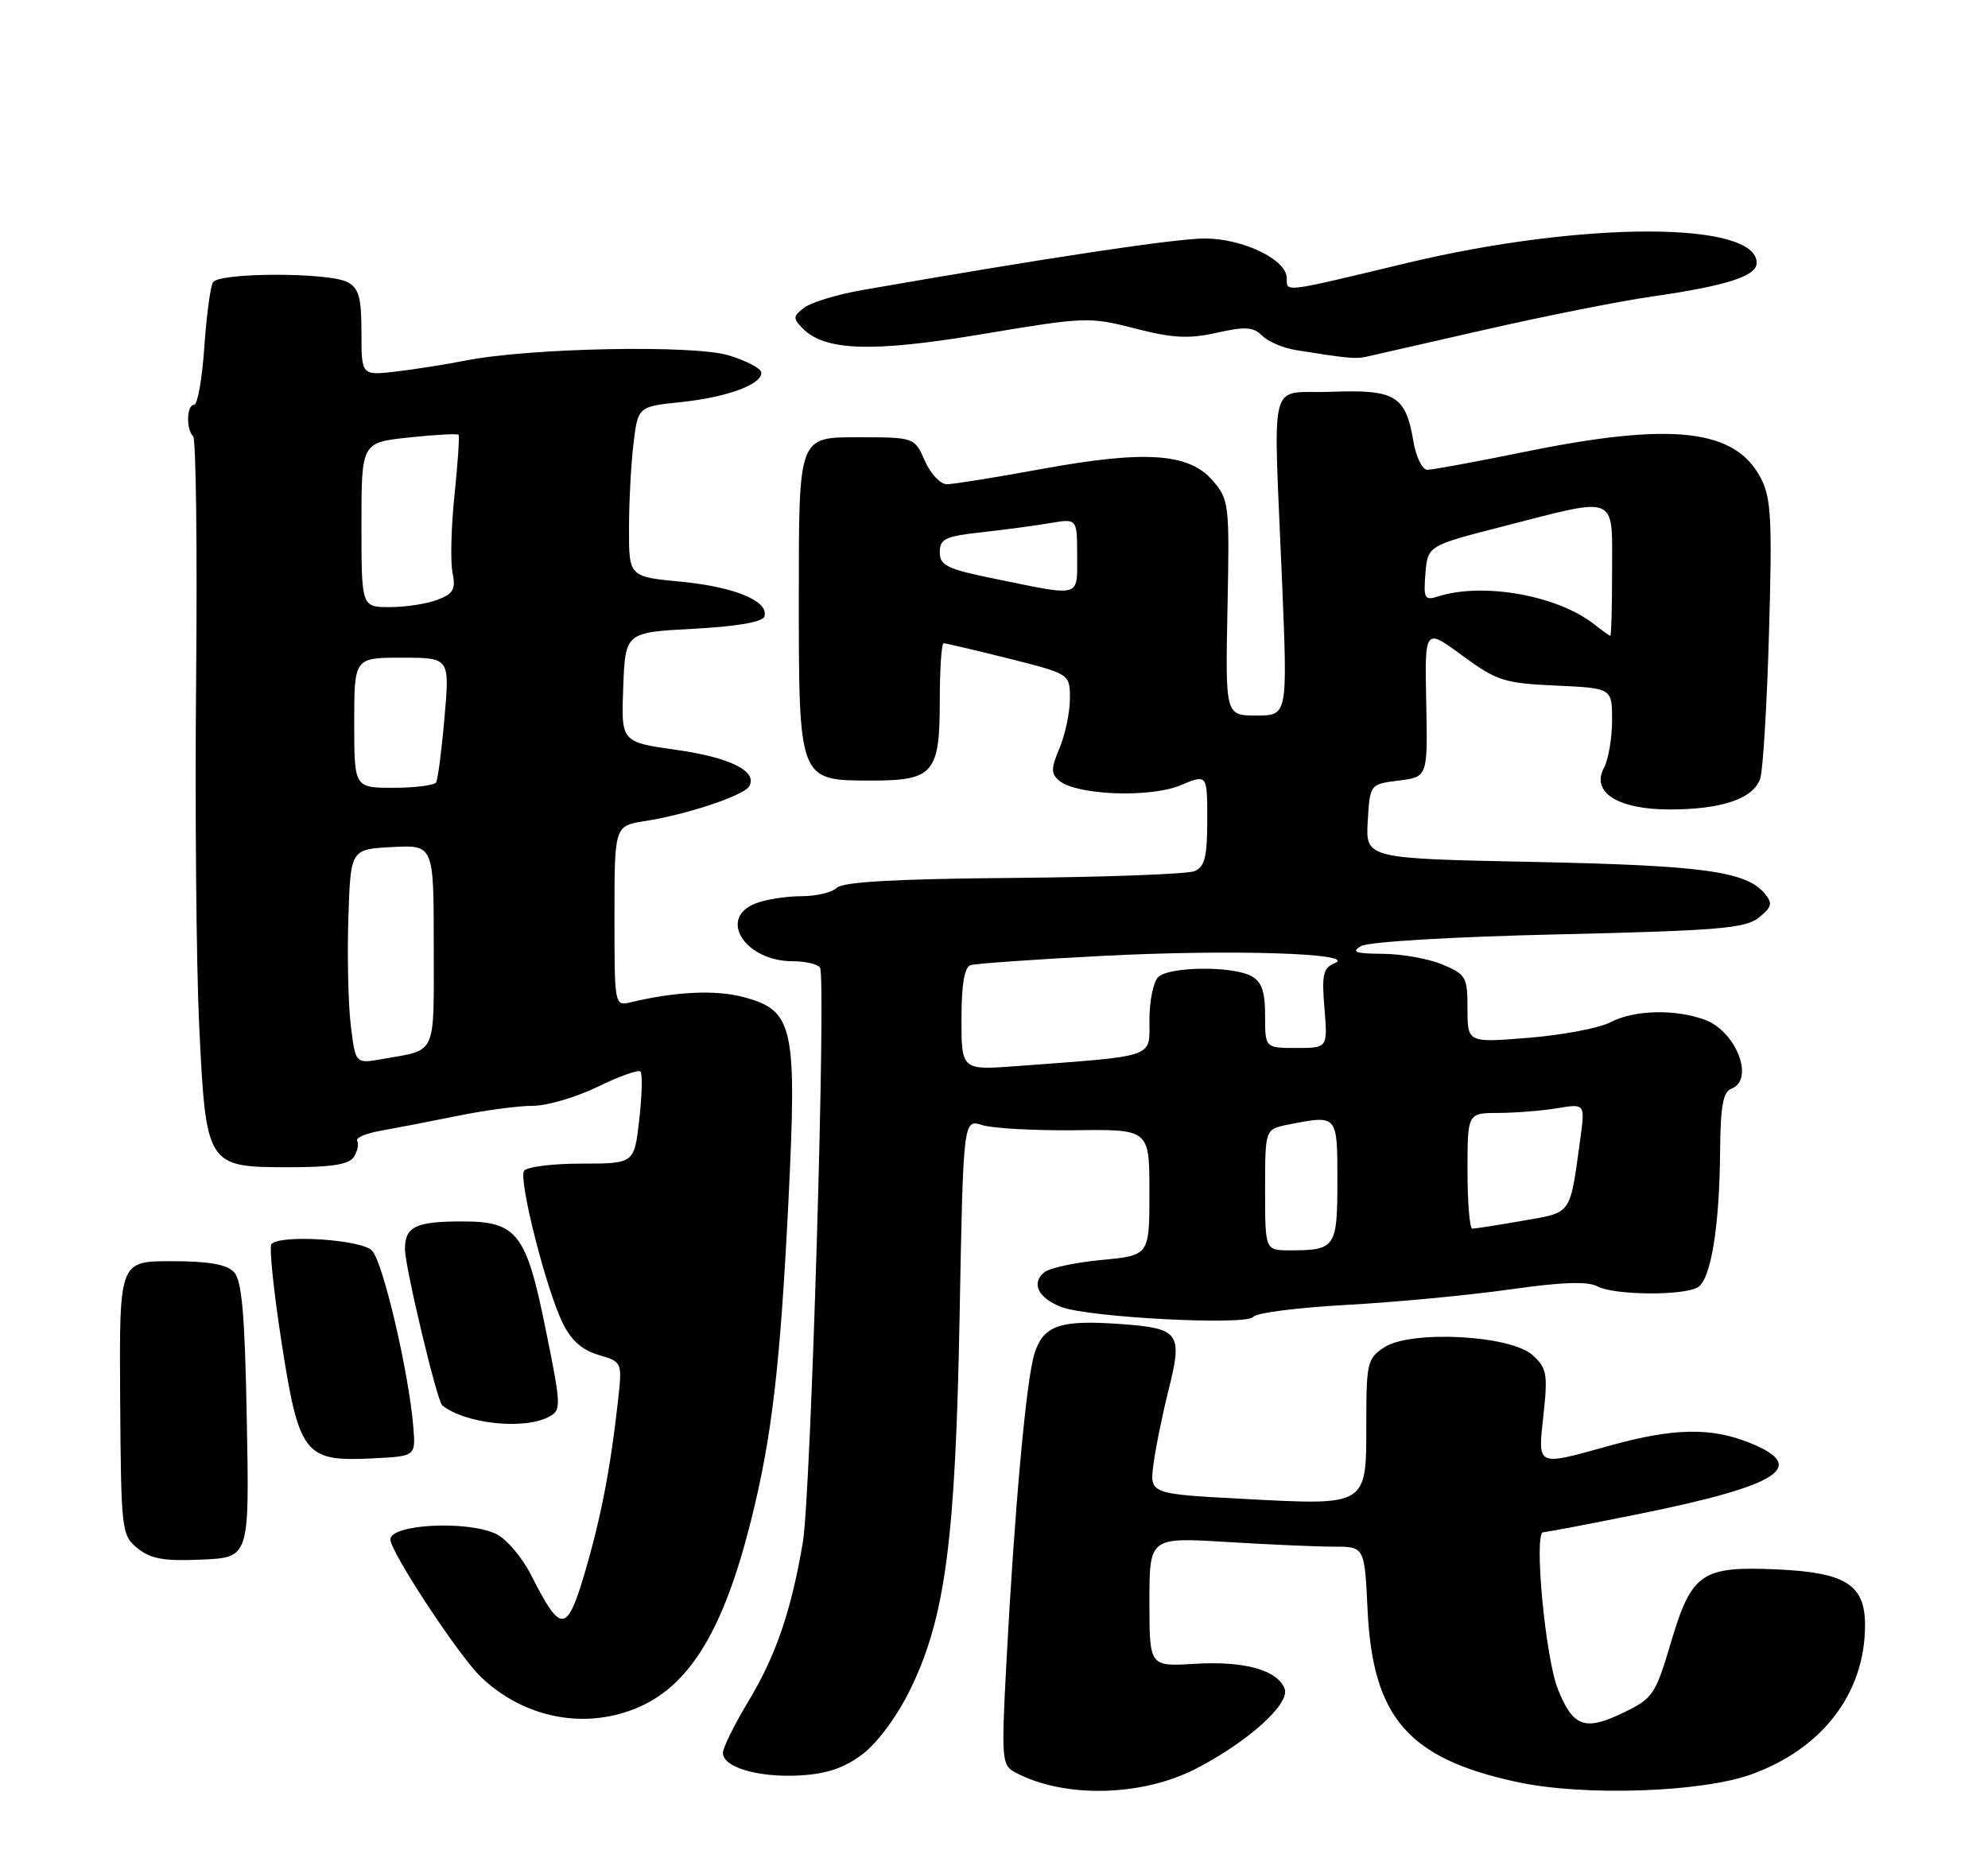 <?xml version="1.0" encoding="UTF-8" standalone="no"?>
<!DOCTYPE svg PUBLIC "-//W3C//DTD SVG 1.1//EN" "http://www.w3.org/Graphics/SVG/1.1/DTD/svg11.dtd" >
<svg xmlns="http://www.w3.org/2000/svg" xmlns:xlink="http://www.w3.org/1999/xlink" version="1.1" viewBox="0 0 275 256">
 <g >
 <path fill="currentColor"
d=" M 165.50 244.69 C 172.75 240.92 178.49 235.72 177.70 233.65 C 176.70 231.06 172.12 229.79 165.25 230.21 C 159.00 230.59 159.00 230.59 159.00 221.65 C 159.00 212.70 159.00 212.70 169.66 213.35 C 175.52 213.71 182.21 214.00 184.53 214.00 C 188.76 214.00 188.76 214.00 189.18 222.80 C 189.89 237.70 194.87 243.38 210.03 246.60 C 219.17 248.54 235.27 248.00 242.19 245.53 C 252.07 242.00 257.98 234.29 257.99 224.90 C 258.00 219.28 255.35 217.58 245.89 217.15 C 235.36 216.67 234.00 217.61 231.11 227.35 C 229.00 234.47 228.64 235.00 224.58 236.96 C 219.24 239.55 217.60 238.96 215.50 233.71 C 213.76 229.36 212.14 212.00 213.48 212.00 C 213.90 212.00 219.86 210.86 226.71 209.48 C 246.25 205.52 250.27 202.92 241.98 199.61 C 236.65 197.48 231.49 197.58 222.76 200.00 C 212.38 202.88 212.73 203.04 213.51 195.74 C 214.12 190.09 213.97 189.28 211.99 187.49 C 208.94 184.73 195.16 184.01 191.49 186.42 C 189.14 187.95 189.00 188.57 189.00 196.99 C 189.00 208.44 189.23 208.30 172.01 207.39 C 159.02 206.70 159.02 206.70 159.56 202.60 C 159.85 200.35 160.81 195.66 161.68 192.18 C 163.62 184.44 163.13 183.78 155.05 183.20 C 146.64 182.59 144.36 183.36 143.11 187.25 C 141.96 190.82 140.33 208.84 139.20 230.34 C 138.51 243.45 138.58 244.24 140.43 245.23 C 147.17 248.84 157.98 248.60 165.50 244.69 Z  M 119.37 242.67 C 121.42 241.10 124.14 237.40 125.92 233.75 C 130.76 223.81 132.17 213.15 132.74 182.17 C 133.25 154.85 133.25 154.85 135.87 155.67 C 137.32 156.13 143.11 156.44 148.75 156.38 C 159.00 156.25 159.00 156.25 159.00 164.98 C 159.00 173.71 159.00 173.71 152.38 174.33 C 148.75 174.67 145.17 175.44 144.44 176.05 C 142.61 177.57 143.63 179.62 146.82 180.84 C 150.62 182.30 172.62 183.43 173.37 182.20 C 173.71 181.66 179.50 180.92 186.24 180.55 C 192.98 180.18 203.12 179.22 208.78 178.42 C 215.97 177.39 219.62 177.26 220.96 177.98 C 223.29 179.23 232.97 179.30 234.89 178.09 C 236.68 176.96 237.86 169.68 237.94 159.36 C 237.99 153.08 238.34 151.08 239.50 150.64 C 242.80 149.37 240.12 142.58 235.71 141.05 C 231.50 139.58 226.00 139.75 222.73 141.46 C 221.21 142.25 216.15 143.21 211.48 143.59 C 203.00 144.28 203.00 144.28 203.00 139.59 C 203.00 135.18 202.79 134.81 199.53 133.45 C 197.62 132.65 193.91 131.99 191.28 131.97 C 187.50 131.95 186.87 131.72 188.28 130.90 C 189.30 130.31 200.95 129.61 215.61 129.28 C 237.76 128.76 241.45 128.45 243.30 126.96 C 245.11 125.49 245.24 124.99 244.11 123.63 C 241.56 120.56 235.56 119.74 212.20 119.26 C 188.90 118.79 188.90 118.79 189.20 113.64 C 189.50 108.50 189.50 108.50 193.50 108.00 C 197.50 107.50 197.50 107.50 197.29 97.19 C 197.08 86.88 197.08 86.88 202.26 90.69 C 207.04 94.20 208.05 94.53 215.22 94.86 C 223.00 95.21 223.00 95.21 223.00 99.67 C 223.00 102.12 222.49 105.08 221.87 106.25 C 220.06 109.63 223.81 112.00 230.96 112.00 C 238.21 112.00 242.60 110.49 243.50 107.69 C 243.88 106.48 244.43 97.37 244.71 87.43 C 245.16 71.96 245.00 68.90 243.60 66.20 C 240.06 59.34 231.36 58.35 211.00 62.50 C 204.25 63.88 198.15 65.00 197.45 65.00 C 196.74 65.00 195.87 63.22 195.50 60.98 C 194.44 54.74 192.99 53.87 184.14 54.21 C 175.26 54.55 176.14 51.12 177.36 80.75 C 178.11 99.00 178.11 99.00 173.81 99.00 C 169.50 99.00 169.50 99.00 169.80 84.11 C 170.09 69.70 170.02 69.14 167.74 66.48 C 164.46 62.68 158.40 62.27 144.04 64.90 C 137.73 66.06 131.85 67.00 130.97 67.00 C 130.08 67.00 128.72 65.54 127.93 63.75 C 126.50 60.50 126.50 60.50 118.50 60.50 C 110.50 60.50 110.50 60.50 110.50 82.15 C 110.50 108.15 110.44 108.00 120.58 108.00 C 129.14 108.00 130.00 106.99 130.00 96.93 C 130.00 92.57 130.24 89.00 130.54 89.00 C 130.83 89.00 134.88 89.96 139.54 91.12 C 148.00 93.25 148.00 93.25 148.00 96.65 C 148.00 98.53 147.36 101.60 146.58 103.47 C 145.36 106.38 145.36 107.05 146.54 108.03 C 148.94 110.03 159.08 110.41 163.25 108.67 C 167.00 107.10 167.00 107.10 167.00 113.44 C 167.00 118.53 166.65 119.93 165.25 120.53 C 164.29 120.94 153.02 121.36 140.22 121.47 C 124.01 121.60 116.58 122.02 115.77 122.83 C 115.13 123.47 112.92 124.00 110.87 124.00 C 108.81 124.00 105.98 124.44 104.57 124.98 C 99.23 127.00 103.04 133.00 109.66 133.00 C 111.43 133.00 113.13 133.40 113.43 133.89 C 114.31 135.30 112.17 206.85 111.06 213.39 C 109.45 222.89 107.32 229.10 103.54 235.37 C 101.59 238.60 100.00 241.83 100.00 242.54 C 100.00 244.54 104.95 245.98 110.68 245.65 C 114.44 245.43 116.82 244.61 119.37 242.67 Z  M 88.62 236.09 C 95.59 232.92 100.15 225.26 103.86 210.50 C 106.77 198.92 107.92 189.08 109.06 166.29 C 110.26 142.00 109.79 139.83 102.90 137.97 C 99.04 136.93 93.52 137.18 87.25 138.68 C 85.01 139.21 85.00 139.17 85.00 126.74 C 85.00 114.26 85.00 114.26 89.25 113.60 C 94.91 112.73 102.82 110.10 103.61 108.83 C 104.89 106.75 101.05 104.81 93.59 103.76 C 85.92 102.68 85.92 102.68 86.21 95.09 C 86.50 87.50 86.50 87.50 95.92 87.00 C 101.90 86.68 105.48 86.07 105.73 85.31 C 106.43 83.20 101.67 81.21 94.25 80.49 C 87.00 79.80 87.00 79.80 87.01 73.15 C 87.01 69.49 87.29 64.20 87.63 61.38 C 88.25 56.26 88.25 56.26 94.23 55.63 C 100.63 54.97 105.54 53.13 105.30 51.50 C 105.22 50.95 103.20 49.90 100.82 49.17 C 96.01 47.69 73.37 48.13 64.50 49.87 C 61.75 50.41 57.36 51.11 54.75 51.41 C 50.00 51.96 50.00 51.96 50.00 46.02 C 50.00 41.16 49.65 39.88 48.07 39.04 C 45.50 37.66 30.31 37.69 29.46 39.06 C 29.10 39.65 28.56 43.70 28.26 48.06 C 27.96 52.43 27.33 56.00 26.86 56.00 C 25.82 56.00 25.71 59.38 26.72 60.38 C 27.11 60.78 27.30 75.82 27.13 93.80 C 26.96 111.79 27.15 133.39 27.55 141.82 C 28.49 161.38 28.57 161.50 39.95 161.50 C 45.97 161.50 48.30 161.12 48.97 160.05 C 49.46 159.25 49.66 158.26 49.41 157.85 C 49.15 157.44 50.64 156.80 52.72 156.44 C 54.80 156.07 59.57 155.15 63.32 154.39 C 67.06 153.62 71.74 153.00 73.72 153.00 C 75.69 153.00 79.72 151.81 82.68 150.37 C 85.64 148.92 88.30 147.97 88.59 148.26 C 88.89 148.55 88.81 151.54 88.43 154.89 C 87.74 161.00 87.74 161.00 80.43 161.00 C 76.41 161.00 72.84 161.45 72.49 162.01 C 71.72 163.26 75.51 178.27 77.81 183.00 C 78.98 185.43 80.50 186.79 82.79 187.47 C 86.09 188.44 86.09 188.44 85.47 193.97 C 84.44 203.24 83.10 210.16 80.85 217.75 C 78.41 226.00 77.57 226.03 73.51 218.01 C 72.19 215.41 70.02 212.87 68.54 212.20 C 64.45 210.34 54.00 210.91 54.00 213.00 C 54.00 214.70 63.38 228.98 66.46 231.96 C 72.52 237.83 81.21 239.45 88.62 236.09 Z  M 34.14 196.50 C 33.87 181.78 33.46 177.16 32.36 176.00 C 31.35 174.94 28.83 174.50 23.72 174.50 C 16.50 174.50 16.50 174.50 16.62 193.44 C 16.75 211.89 16.81 212.43 19.04 214.23 C 20.85 215.70 22.69 216.02 27.91 215.79 C 34.50 215.50 34.50 215.50 34.14 196.50 Z  M 57.18 197.50 C 56.57 189.93 52.97 174.54 51.45 173.02 C 49.93 171.50 38.88 170.78 37.55 172.12 C 37.21 172.45 37.84 178.53 38.93 185.62 C 41.36 201.28 42.11 202.24 51.41 201.79 C 57.50 201.50 57.50 201.50 57.18 197.50 Z  M 75.94 196.03 C 77.67 195.11 77.65 194.59 75.46 183.82 C 72.79 170.64 71.52 169.00 63.97 169.00 C 57.48 169.00 56.00 169.72 56.02 172.86 C 56.04 175.35 60.45 193.86 61.17 194.44 C 64.33 197.00 72.49 197.88 75.94 196.03 Z  M 205.50 45.60 C 213.75 43.72 224.10 41.66 228.50 41.03 C 238.81 39.55 243.00 38.21 243.00 36.37 C 243.00 30.57 218.81 30.59 194.54 36.41 C 177.28 40.55 178.00 40.46 178.00 38.49 C 178.00 35.93 171.96 33.01 166.67 33.00 C 162.57 33.00 145.03 35.64 119.30 40.13 C 115.89 40.72 112.29 41.81 111.30 42.54 C 109.69 43.74 109.66 44.04 111.02 45.43 C 114.12 48.58 120.68 48.78 136.00 46.21 C 150.08 43.85 150.69 43.82 157.00 45.45 C 162.24 46.79 164.45 46.91 168.31 46.04 C 172.25 45.16 173.38 45.23 174.59 46.44 C 175.40 47.26 177.51 48.16 179.28 48.44 C 186.26 49.57 187.55 49.69 189.00 49.36 C 189.82 49.18 197.25 47.48 205.50 45.60 Z  M 175.00 164.62 C 175.00 156.25 175.00 156.25 178.12 155.62 C 185.07 154.24 185.00 154.16 185.00 163.39 C 185.00 172.63 184.75 173.00 178.42 173.00 C 175.00 173.00 175.00 173.00 175.00 164.62 Z  M 203.00 162.00 C 203.00 154.00 203.00 154.00 207.25 153.99 C 209.59 153.98 213.25 153.69 215.39 153.34 C 219.27 152.69 219.27 152.69 218.60 157.60 C 217.13 168.27 217.53 167.70 210.61 168.91 C 207.16 169.51 204.04 170.00 203.67 170.00 C 203.30 170.00 203.00 166.40 203.00 162.00 Z  M 133.00 141.01 C 133.00 136.23 133.41 133.81 134.25 133.54 C 134.94 133.32 143.15 132.74 152.50 132.26 C 170.21 131.34 187.98 131.89 184.63 133.27 C 183.03 133.92 182.82 134.84 183.21 139.52 C 183.66 145.00 183.66 145.00 179.33 145.00 C 175.00 145.00 175.00 145.00 175.00 140.54 C 175.00 137.14 174.53 135.82 173.07 135.04 C 170.41 133.62 161.67 133.73 160.20 135.20 C 159.54 135.86 159.00 138.53 159.00 141.13 C 159.00 146.44 160.12 146.05 140.75 147.50 C 133.00 148.08 133.00 148.08 133.00 141.01 Z  M 220.50 86.36 C 215.44 82.38 205.16 80.54 198.95 82.52 C 197.06 83.12 196.90 82.83 197.18 79.34 C 197.50 75.50 197.50 75.50 208.00 72.81 C 223.95 68.71 223.00 68.32 223.00 79.00 C 223.00 83.95 222.89 87.99 222.75 87.97 C 222.61 87.95 221.60 87.23 220.50 86.36 Z  M 137.75 80.11 C 131.01 78.74 130.00 78.26 130.00 76.41 C 130.00 74.56 130.75 74.20 135.75 73.65 C 138.91 73.30 143.19 72.73 145.25 72.38 C 149.00 71.74 149.00 71.74 149.00 76.87 C 149.00 82.75 149.70 82.55 137.75 80.11 Z  M 48.52 141.85 C 48.17 138.91 48.02 132.22 48.19 127.00 C 48.50 117.50 48.50 117.50 54.25 117.20 C 60.00 116.90 60.00 116.90 60.00 130.88 C 60.00 146.34 60.53 145.18 52.83 146.54 C 49.17 147.19 49.17 147.19 48.52 141.85 Z  M 49.00 100.00 C 49.00 91.00 49.00 91.00 55.60 91.00 C 62.21 91.00 62.21 91.00 61.49 99.25 C 61.10 103.79 60.57 107.84 60.33 108.25 C 60.08 108.66 57.43 109.00 54.44 109.00 C 49.00 109.00 49.00 109.00 49.00 100.00 Z  M 50.00 72.62 C 50.00 61.23 50.00 61.23 56.58 60.53 C 60.20 60.14 63.28 59.98 63.43 60.16 C 63.58 60.35 63.33 64.10 62.87 68.50 C 62.41 72.90 62.29 77.74 62.60 79.24 C 63.06 81.54 62.72 82.15 60.51 82.99 C 59.06 83.55 56.10 84.00 53.93 84.00 C 50.00 84.00 50.00 84.00 50.00 72.62 Z "/>
</g>
</svg>